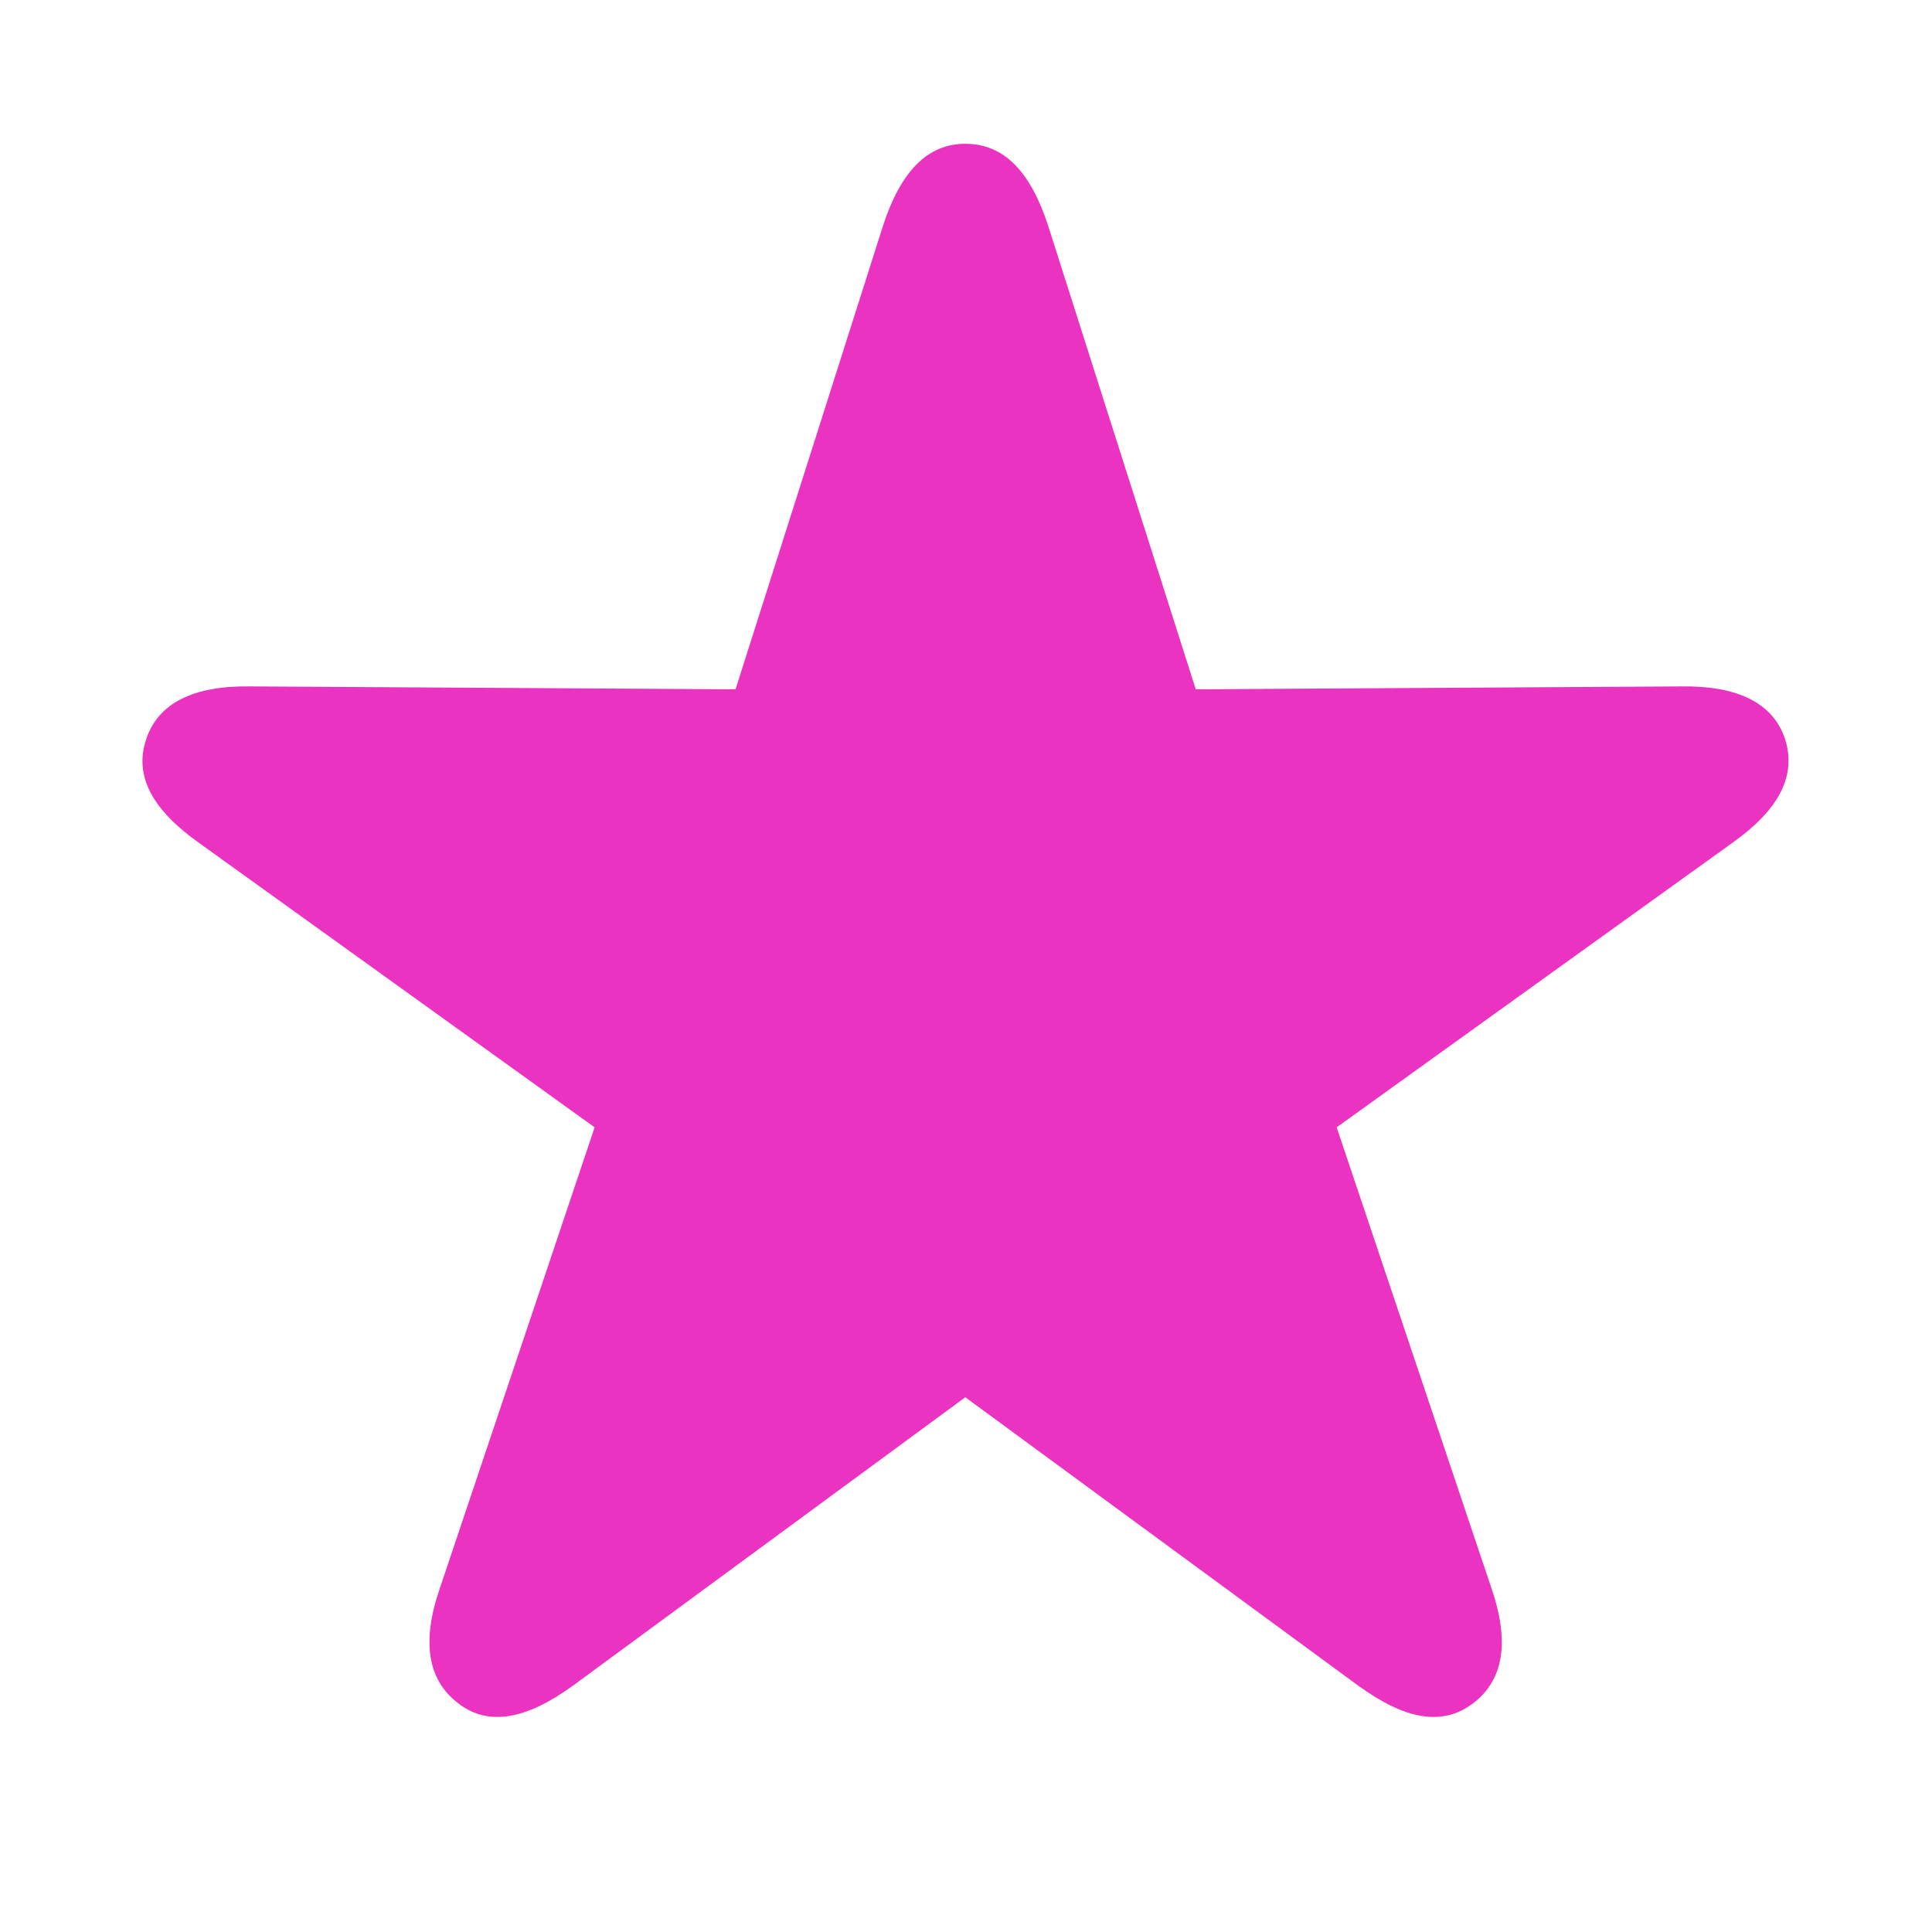 <svg width="22" height="22" viewBox="0 0 14 12" fill="none" xmlns="http://www.w3.org/2000/svg">
<path d="M3.321 11.343C3.541 11.515 3.82 11.456 4.153 11.214L6.995 9.125L9.841 11.214C10.174 11.456 10.448 11.515 10.674 11.343C10.894 11.176 10.942 10.902 10.808 10.51L9.686 7.169L12.554 5.107C12.887 4.871 13.021 4.624 12.935 4.355C12.849 4.097 12.597 3.968 12.183 3.974L8.665 3.995L7.596 0.638C7.467 0.241 7.274 0.042 6.995 0.042C6.721 0.042 6.527 0.241 6.398 0.638L5.33 3.995L1.812 3.974C1.398 3.968 1.146 4.097 1.06 4.355C0.968 4.624 1.108 4.871 1.441 5.107L4.309 7.169L3.187 10.51C3.052 10.902 3.101 11.176 3.321 11.343Z" fill="#EA33C0"/>
</svg>
